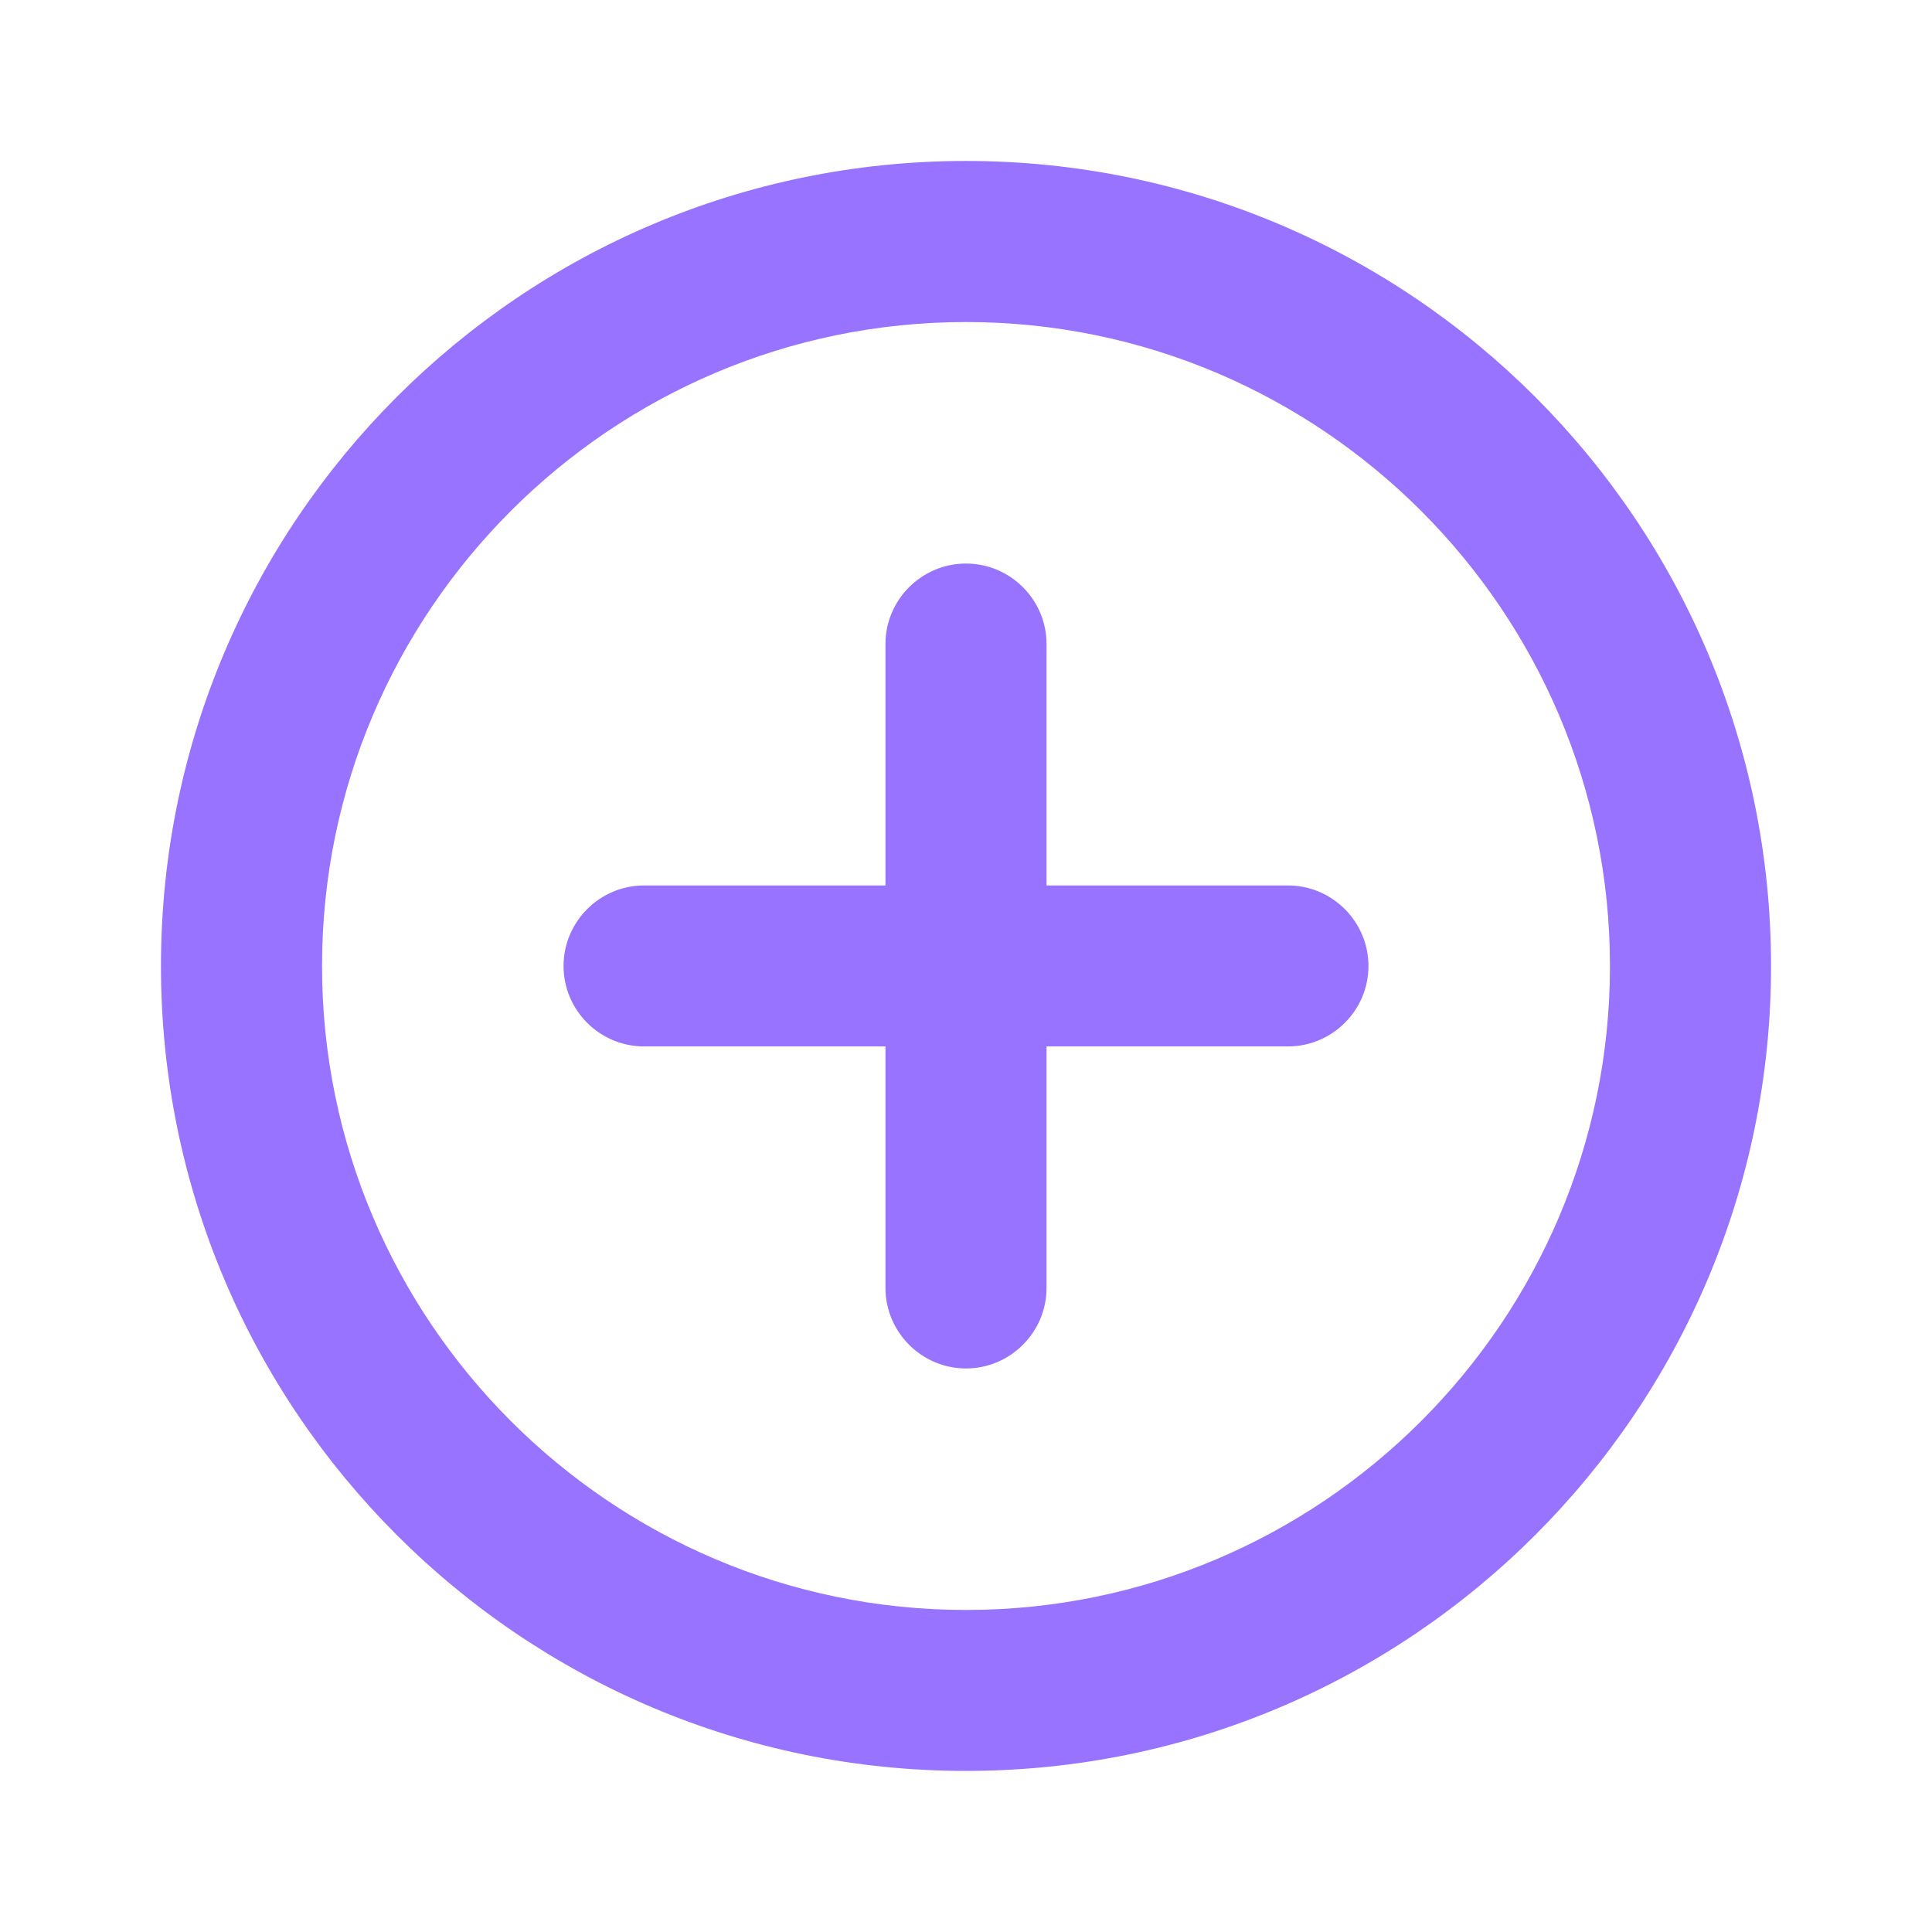 <svg width="16" height="16" viewBox="0 0 16 16" fill="none" xmlns="http://www.w3.org/2000/svg" xmlns:xlink="http://www.w3.org/1999/xlink">
	<desc>
			Created with Pixso.
	</desc>
	<defs>
		<clipPath id="clip224_8628">
			<rect id="add_circle_outline" width="16" height="16" fill="white" fill-opacity="0"/>
		</clipPath>
	</defs>
	<g clip-path="url(#clip224_8628)">
		<path id="Vector" d="M8 4.667C7.633 4.667 7.333 4.967 7.333 5.333L7.333 7.333L5.333 7.333C4.967 7.333 4.667 7.633 4.667 8C4.667 8.367 4.967 8.666 5.333 8.666L7.333 8.666L7.333 10.666C7.333 11.033 7.633 11.333 8 11.333C8.367 11.333 8.667 11.033 8.667 10.666L8.667 8.666L10.667 8.666C11.033 8.666 11.333 8.367 11.333 8C11.333 7.633 11.033 7.333 10.667 7.333L8.667 7.333L8.667 5.333C8.667 4.967 8.367 4.667 8 4.667ZM8 1.333C4.32 1.333 1.333 4.32 1.333 8C1.333 11.68 4.32 14.666 8 14.666C11.68 14.666 14.667 11.68 14.667 8C14.667 4.32 11.68 1.333 8 1.333ZM8 13.333C5.06 13.333 2.667 10.94 2.667 8C2.667 5.06 5.06 2.667 8 2.667C10.94 2.667 13.333 5.06 13.333 8C13.333 10.94 10.94 13.333 8 13.333Z" fill="#9873FF" fill-opacity="1" fill-rule="nonzero"/>
	</g>
</svg>
